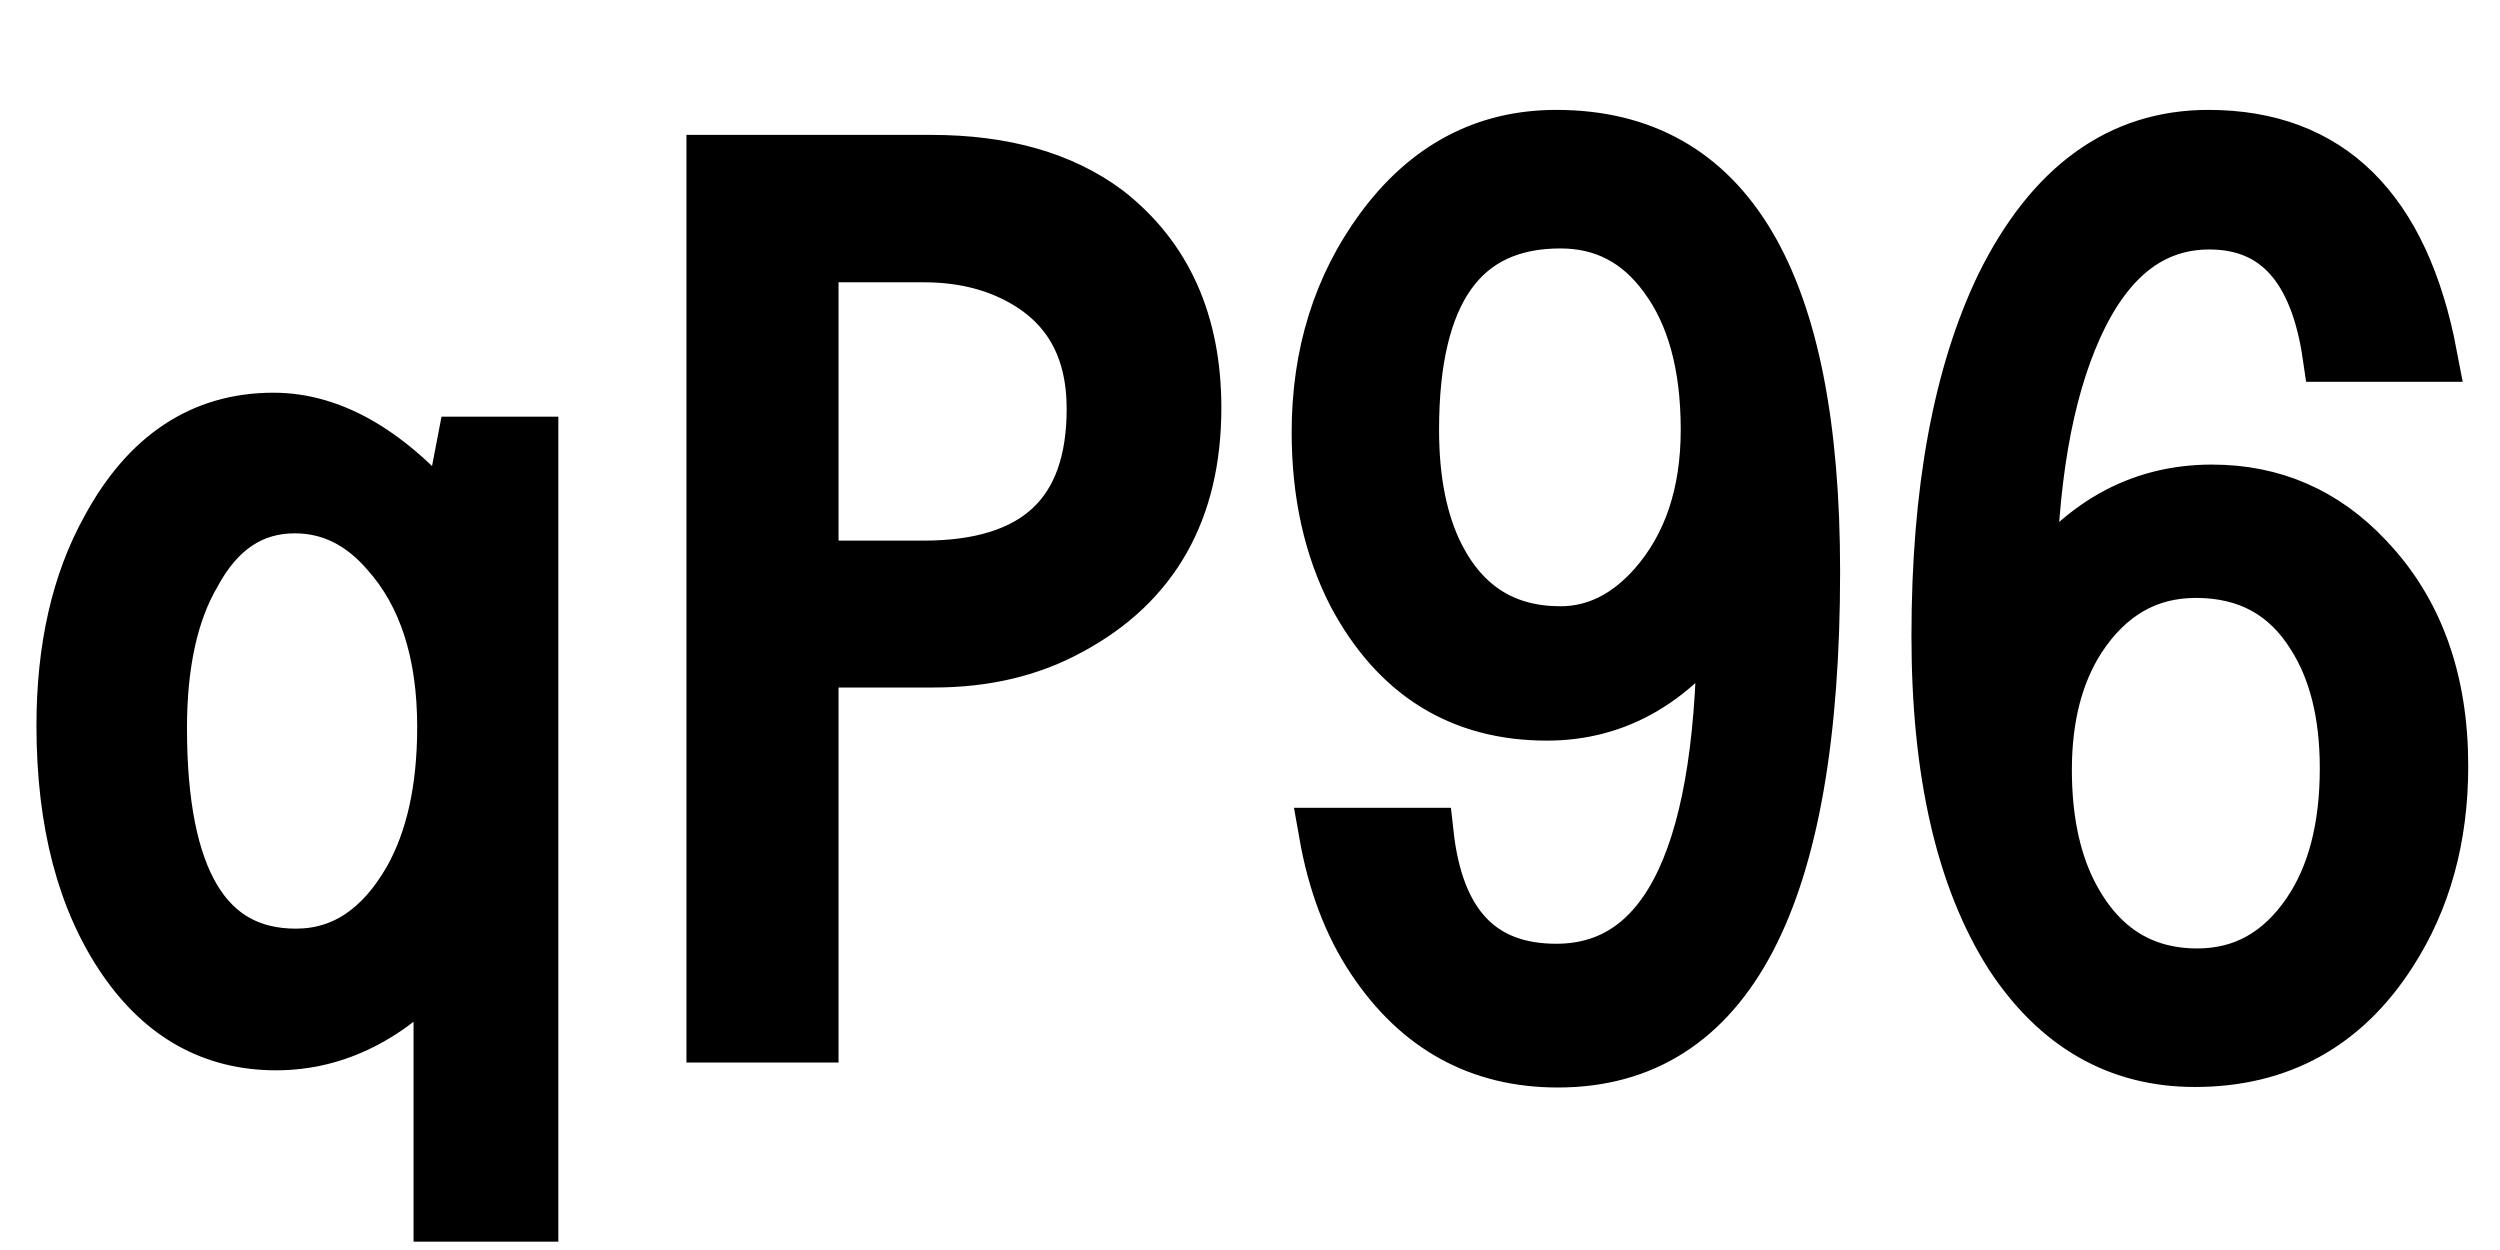 <svg xmlns="http://www.w3.org/2000/svg" xmlns:xlink="http://www.w3.org/1999/xlink" width="48" height="24"><path fill="black" stroke="black" d="M10.22 23.34L8.44 23.34L8.44 18.47Q7.03 20.05 5.30 20.05L5.30 20.05Q3.50 20.05 2.39 18.45L2.39 18.45Q1.20 16.73 1.20 13.93L1.20 13.93Q1.20 11.70 2.06 10.15L2.06 10.15Q3.20 8.04 5.25 8.04L5.25 8.04Q6.96 8.04 8.60 10.01L8.60 10.01L8.89 8.50L10.22 8.50L10.22 23.34ZM5.66 9.74L5.66 9.74Q4.43 9.74 3.74 11.02L3.74 11.02Q3.09 12.13 3.09 13.98L3.09 13.98Q3.09 18.33 5.68 18.33L5.68 18.33Q7.03 18.33 7.86 16.89L7.86 16.89Q8.51 15.74 8.51 13.96L8.51 13.96Q8.51 11.82 7.43 10.61L7.43 10.61Q6.68 9.74 5.66 9.74ZM13.68 19.90L13.68 3.09L17.88 3.09Q19.96 3.09 21.25 4.05L21.25 4.05Q22.95 5.37 22.95 7.83L22.95 7.83Q22.95 10.79 20.54 12.08L20.54 12.08Q19.41 12.70 17.93 12.70L17.93 12.70L15.60 12.70L15.60 19.90L13.68 19.90ZM17.73 4.92L15.60 4.92L15.60 10.88L17.73 10.88Q20.98 10.88 20.98 7.85L20.98 7.85Q20.98 6.08 19.54 5.33L19.54 5.33Q18.76 4.92 17.73 4.92L17.73 4.92ZM25.44 16.01L27.41 16.01Q27.70 18.62 29.88 18.62L29.88 18.62Q33.12 18.62 33.08 11.74L33.08 11.74Q31.73 13.72 29.70 13.72L29.70 13.72Q27.22 13.72 25.99 11.41L25.99 11.41Q25.30 10.07 25.30 8.30L25.30 8.30Q25.30 6.05 26.52 4.39L26.52 4.39Q27.83 2.61 29.88 2.61L29.88 2.61Q34.83 2.61 34.83 10.97L34.83 10.97Q34.83 20.38 29.91 20.38L29.91 20.38Q27.66 20.38 26.36 18.43L26.36 18.43Q25.69 17.43 25.44 16.01L25.44 16.01ZM29.96 4.27L29.96 4.27Q27.13 4.27 27.13 8.25L27.13 8.25Q27.13 9.73 27.63 10.70L27.63 10.70Q28.38 12.14 29.96 12.14L29.96 12.14Q30.97 12.14 31.76 11.25L31.76 11.25Q32.77 10.10 32.77 8.25L32.77 8.25Q32.77 6.40 31.97 5.32L31.97 5.32Q31.21 4.27 29.96 4.27ZM46.68 6.83L44.71 6.83Q44.34 4.29 42.42 4.29L42.42 4.29Q40.76 4.29 39.86 6.30L39.86 6.30Q39.01 8.19 38.98 11.41L38.98 11.41Q40.35 9.42 42.47 9.42L42.47 9.42Q44.23 9.42 45.45 10.72L45.45 10.72Q46.89 12.23 46.89 14.71L46.89 14.71Q46.89 16.77 45.90 18.30L45.90 18.30Q44.57 20.37 42.14 20.37L42.14 20.37Q39.94 20.37 38.61 18.35L38.61 18.35Q37.20 16.14 37.20 12.21L37.20 12.21Q37.20 8.04 38.44 5.47L38.44 5.47Q39.86 2.61 42.40 2.61L42.40 2.61Q45.88 2.61 46.68 6.83L46.68 6.83ZM42.16 10.98L42.16 10.98Q40.77 10.98 39.93 12.26L39.93 12.26Q39.28 13.27 39.28 14.78L39.28 14.78Q39.28 16.14 39.74 17.09L39.74 17.09Q40.54 18.71 42.19 18.71L42.19 18.71Q43.51 18.71 44.32 17.52L44.32 17.52Q45.04 16.46 45.04 14.75L45.04 14.75Q45.04 13.20 44.41 12.21L44.41 12.21Q43.65 10.98 42.16 10.98Z"/></svg>